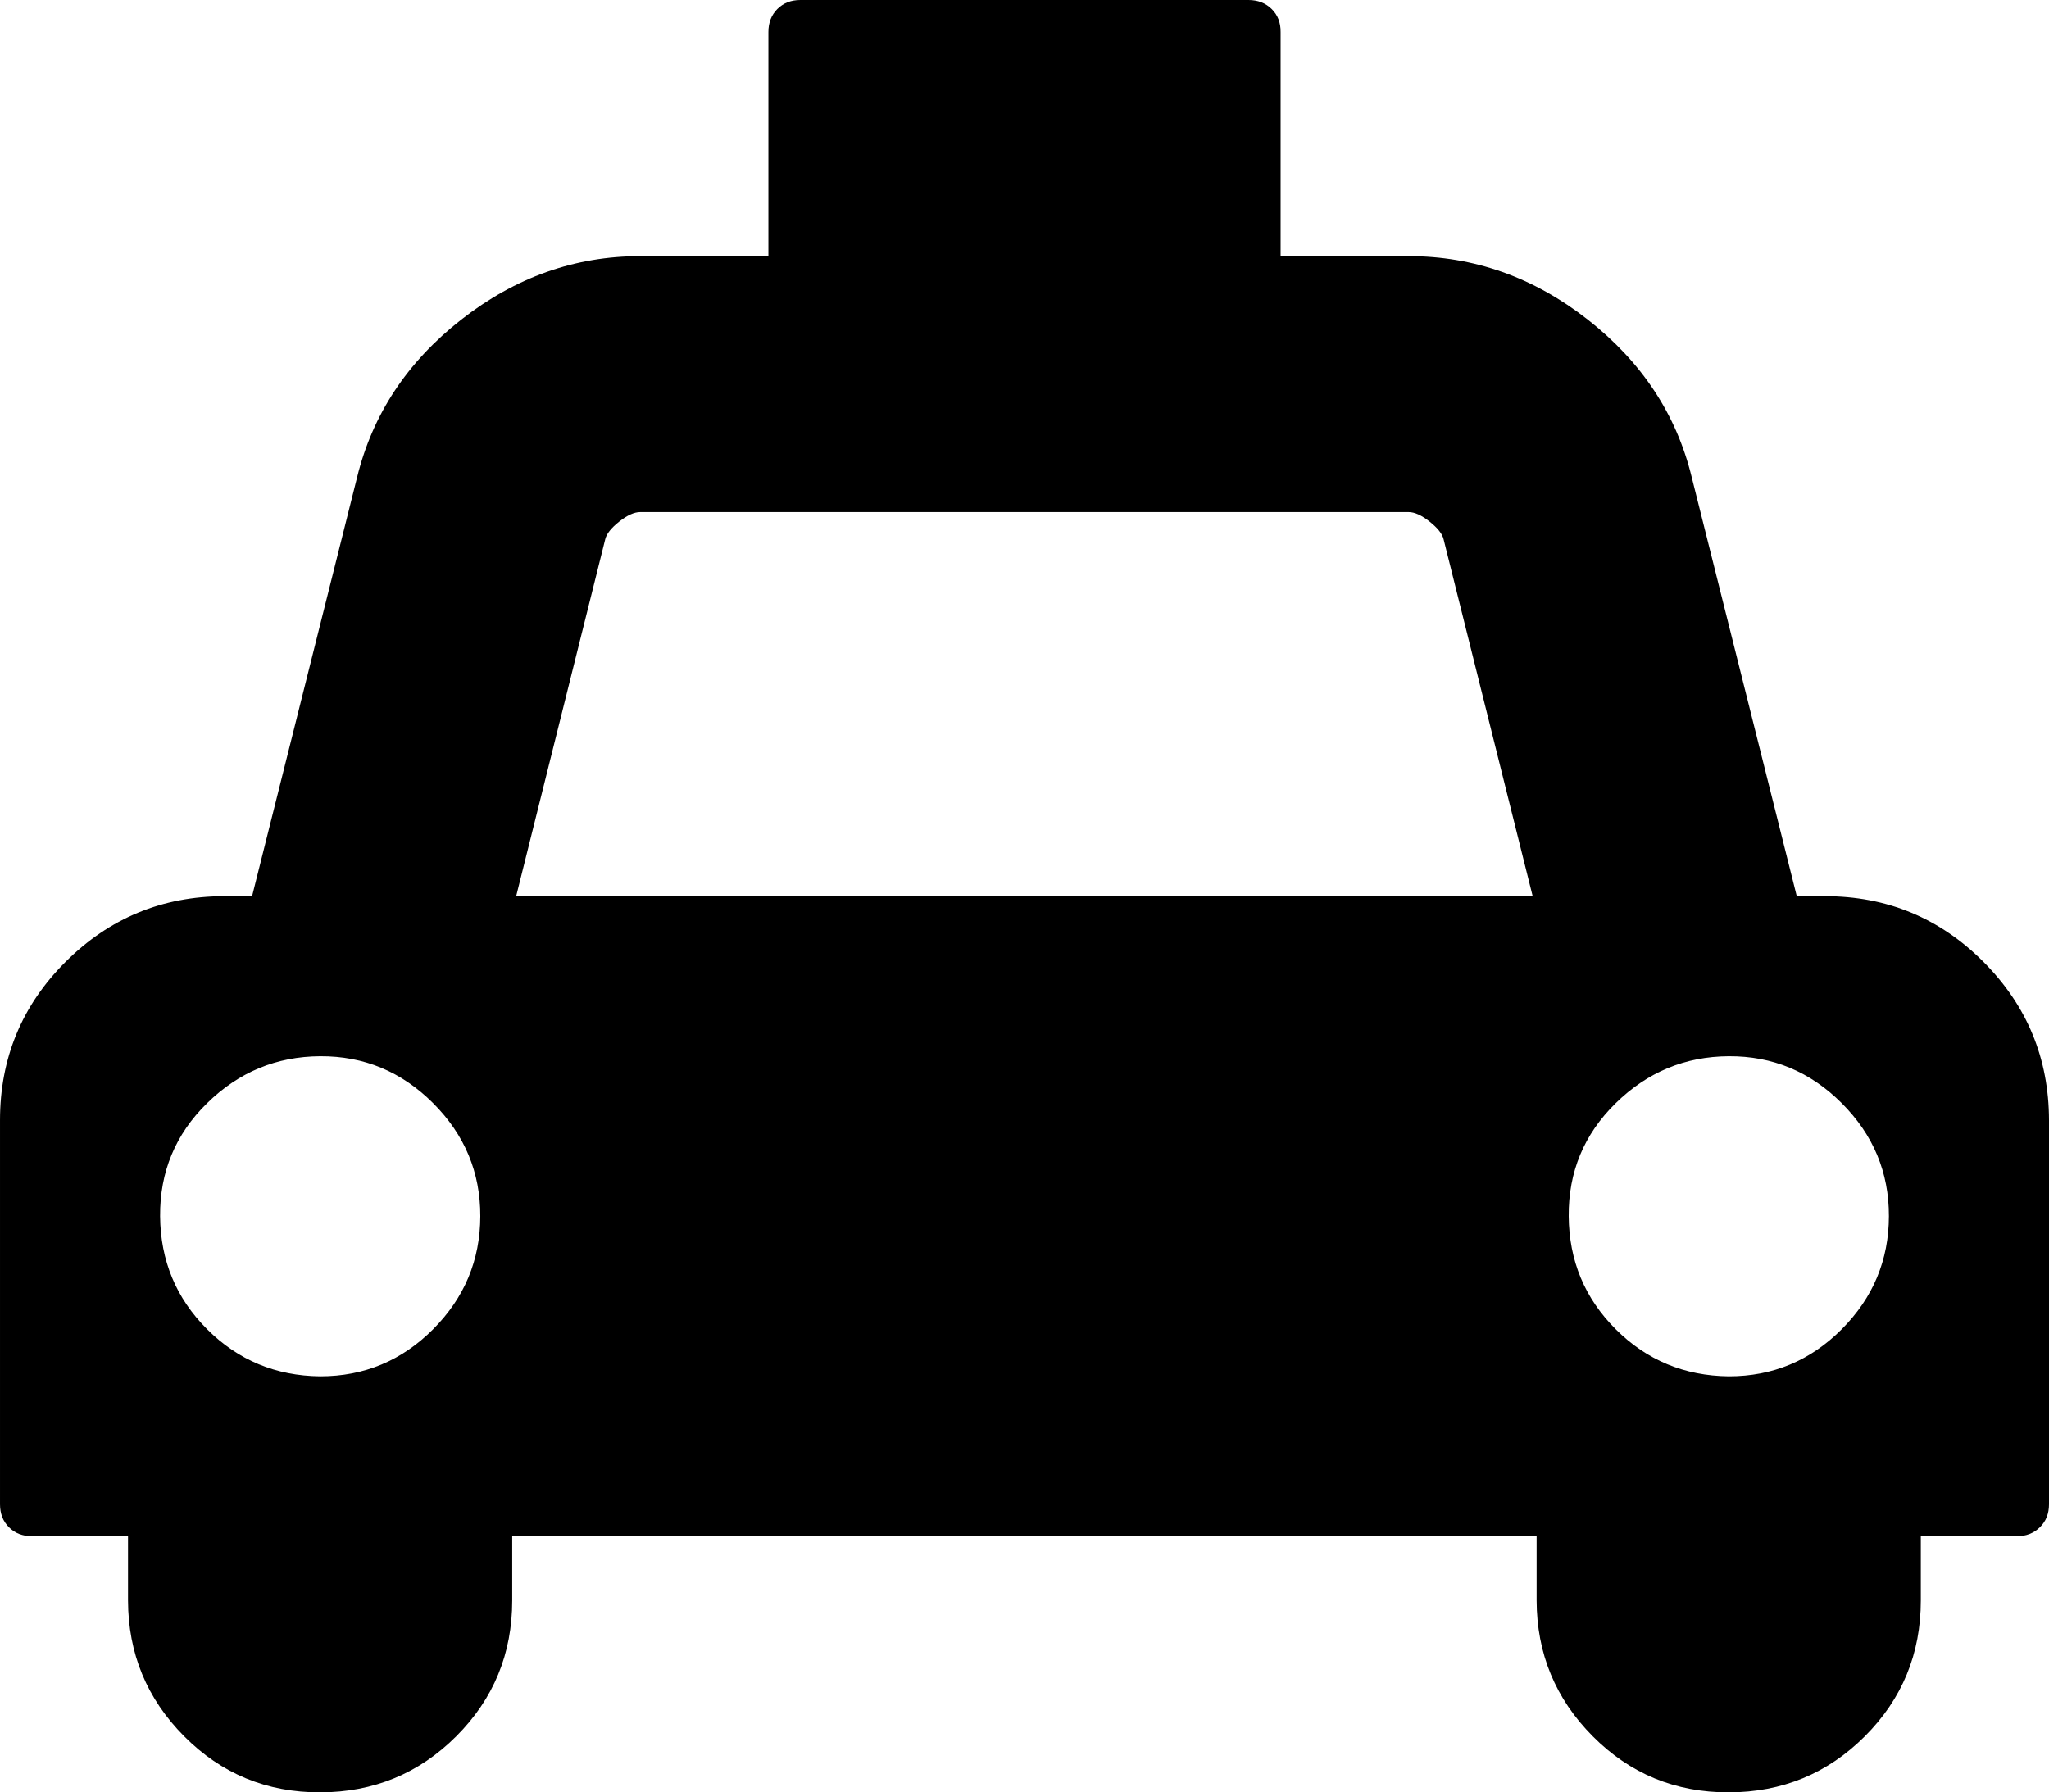 <svg width="1142.9" height="1000" xmlns="http://www.w3.org/2000/svg"><path d="m1017.9 500q51.9 0 88.4 36.6t36.6 88.4v214.3q0 7.8-5.1 12.8t-12.8 5h-53.6v35.8q0 44.6-31.2 75.8t-75.9 31.3-75.9-31.3-31.3-75.8v-35.8h-571.4v35.8q0 44.6-31.2 75.8t-75.9 31.3-75.9-31.3-31.3-75.8v-35.8h-53.5q-7.9 0-12.9-5t-5-12.8v-214.3q0-51.9 36.6-88.4t88.4-36.6h15.6l58.6-233.8q12.9-52.5 58.1-87.9t99.8-35.4h71.5v-125q0-7.9 5-12.9t12.8-5h250q7.8 0 12.9 5t5 12.9v125h71.4q54.7 0 99.9 35.4t58 87.9l58.6 233.8h15.7z m-839.3 267.9q36.8 0 63-26.3t26.3-63-26.3-63.1-63-26.2-63.1 26.2-26.2 63.1 26.2 63 63.1 26.3z m109.3-267.9h567l-49.7-199.2q-1.1-4.5-7.8-9.8t-11.7-5.3h-428.6q-5 0-11.7 5.3t-7.8 9.8z m676.4 267.9q36.8 0 63-26.3t26.3-63-26.3-63.1-63-26.2-63.1 26.2-26.2 63.1 26.2 63 63.1 26.3z" /></svg>